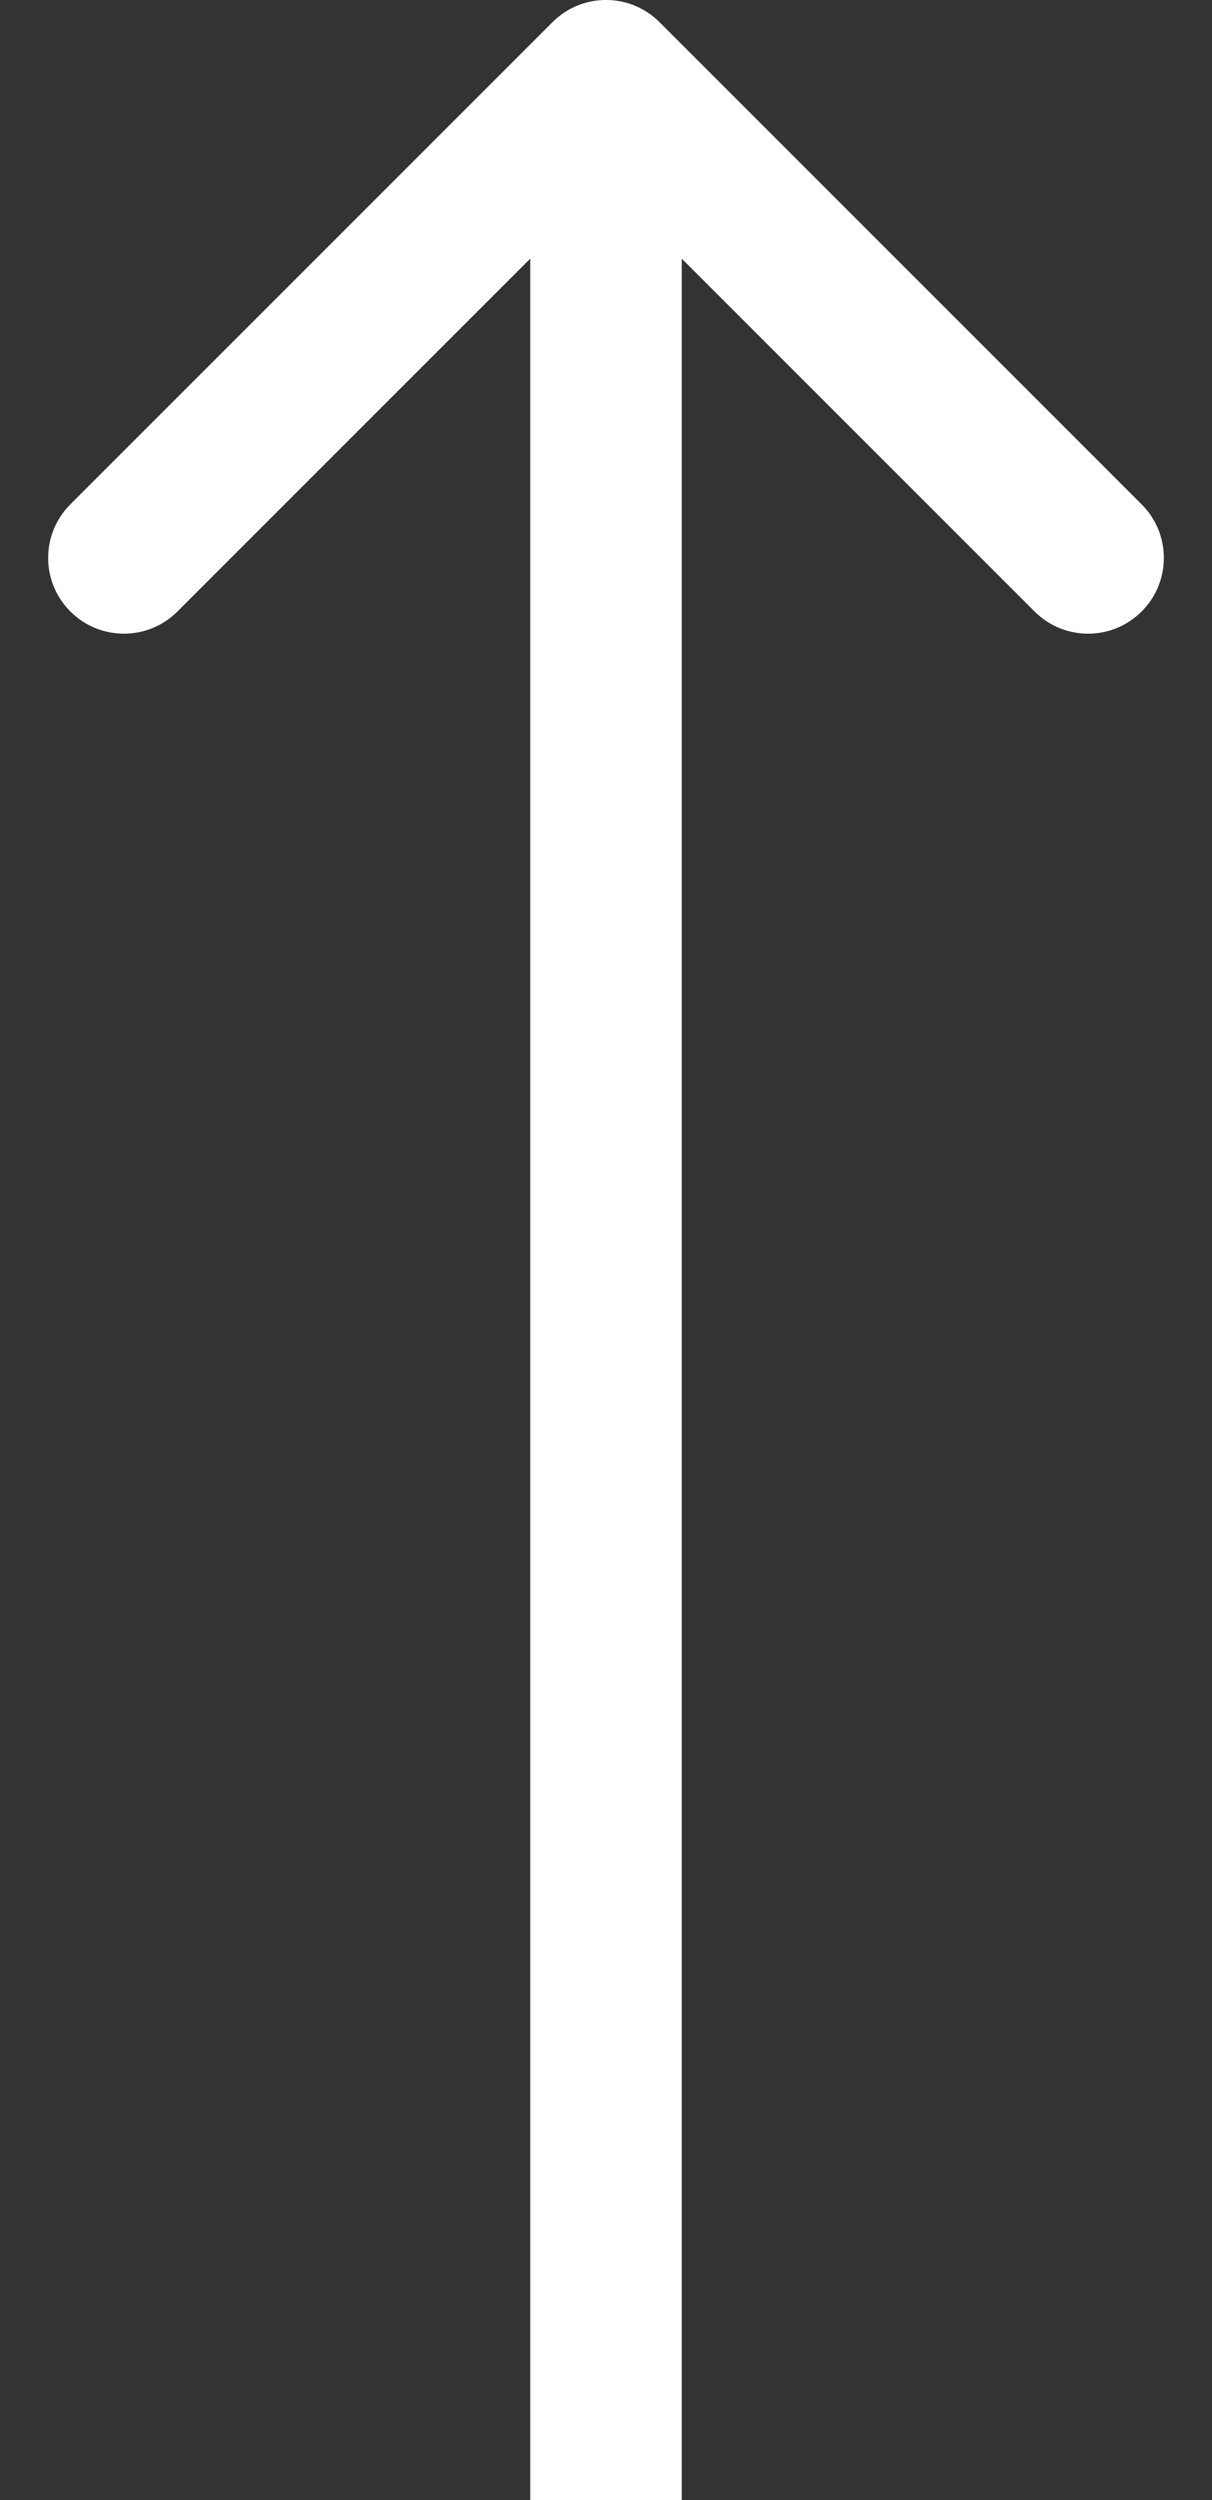 <svg width="16" height="33" viewBox="0 0 16 33" fill="none" xmlns="http://www.w3.org/2000/svg">
<rect x="0" y="0" width="16" height="33" fill="#333333" stroke="none"/>
<path d="M8.707 0.293C8.317 -0.098 7.683 -0.098 7.293 0.293L0.929 6.657C0.538 7.047 0.538 7.681 0.929 8.071C1.319 8.462 1.953 8.462 2.343 8.071L8 2.414L13.657 8.071C14.047 8.462 14.681 8.462 15.071 8.071C15.462 7.681 15.462 7.047 15.071 6.657L8.707 0.293ZM9 33L9 1L7 1L7 33L9 33Z" fill="white"/>
</svg>
